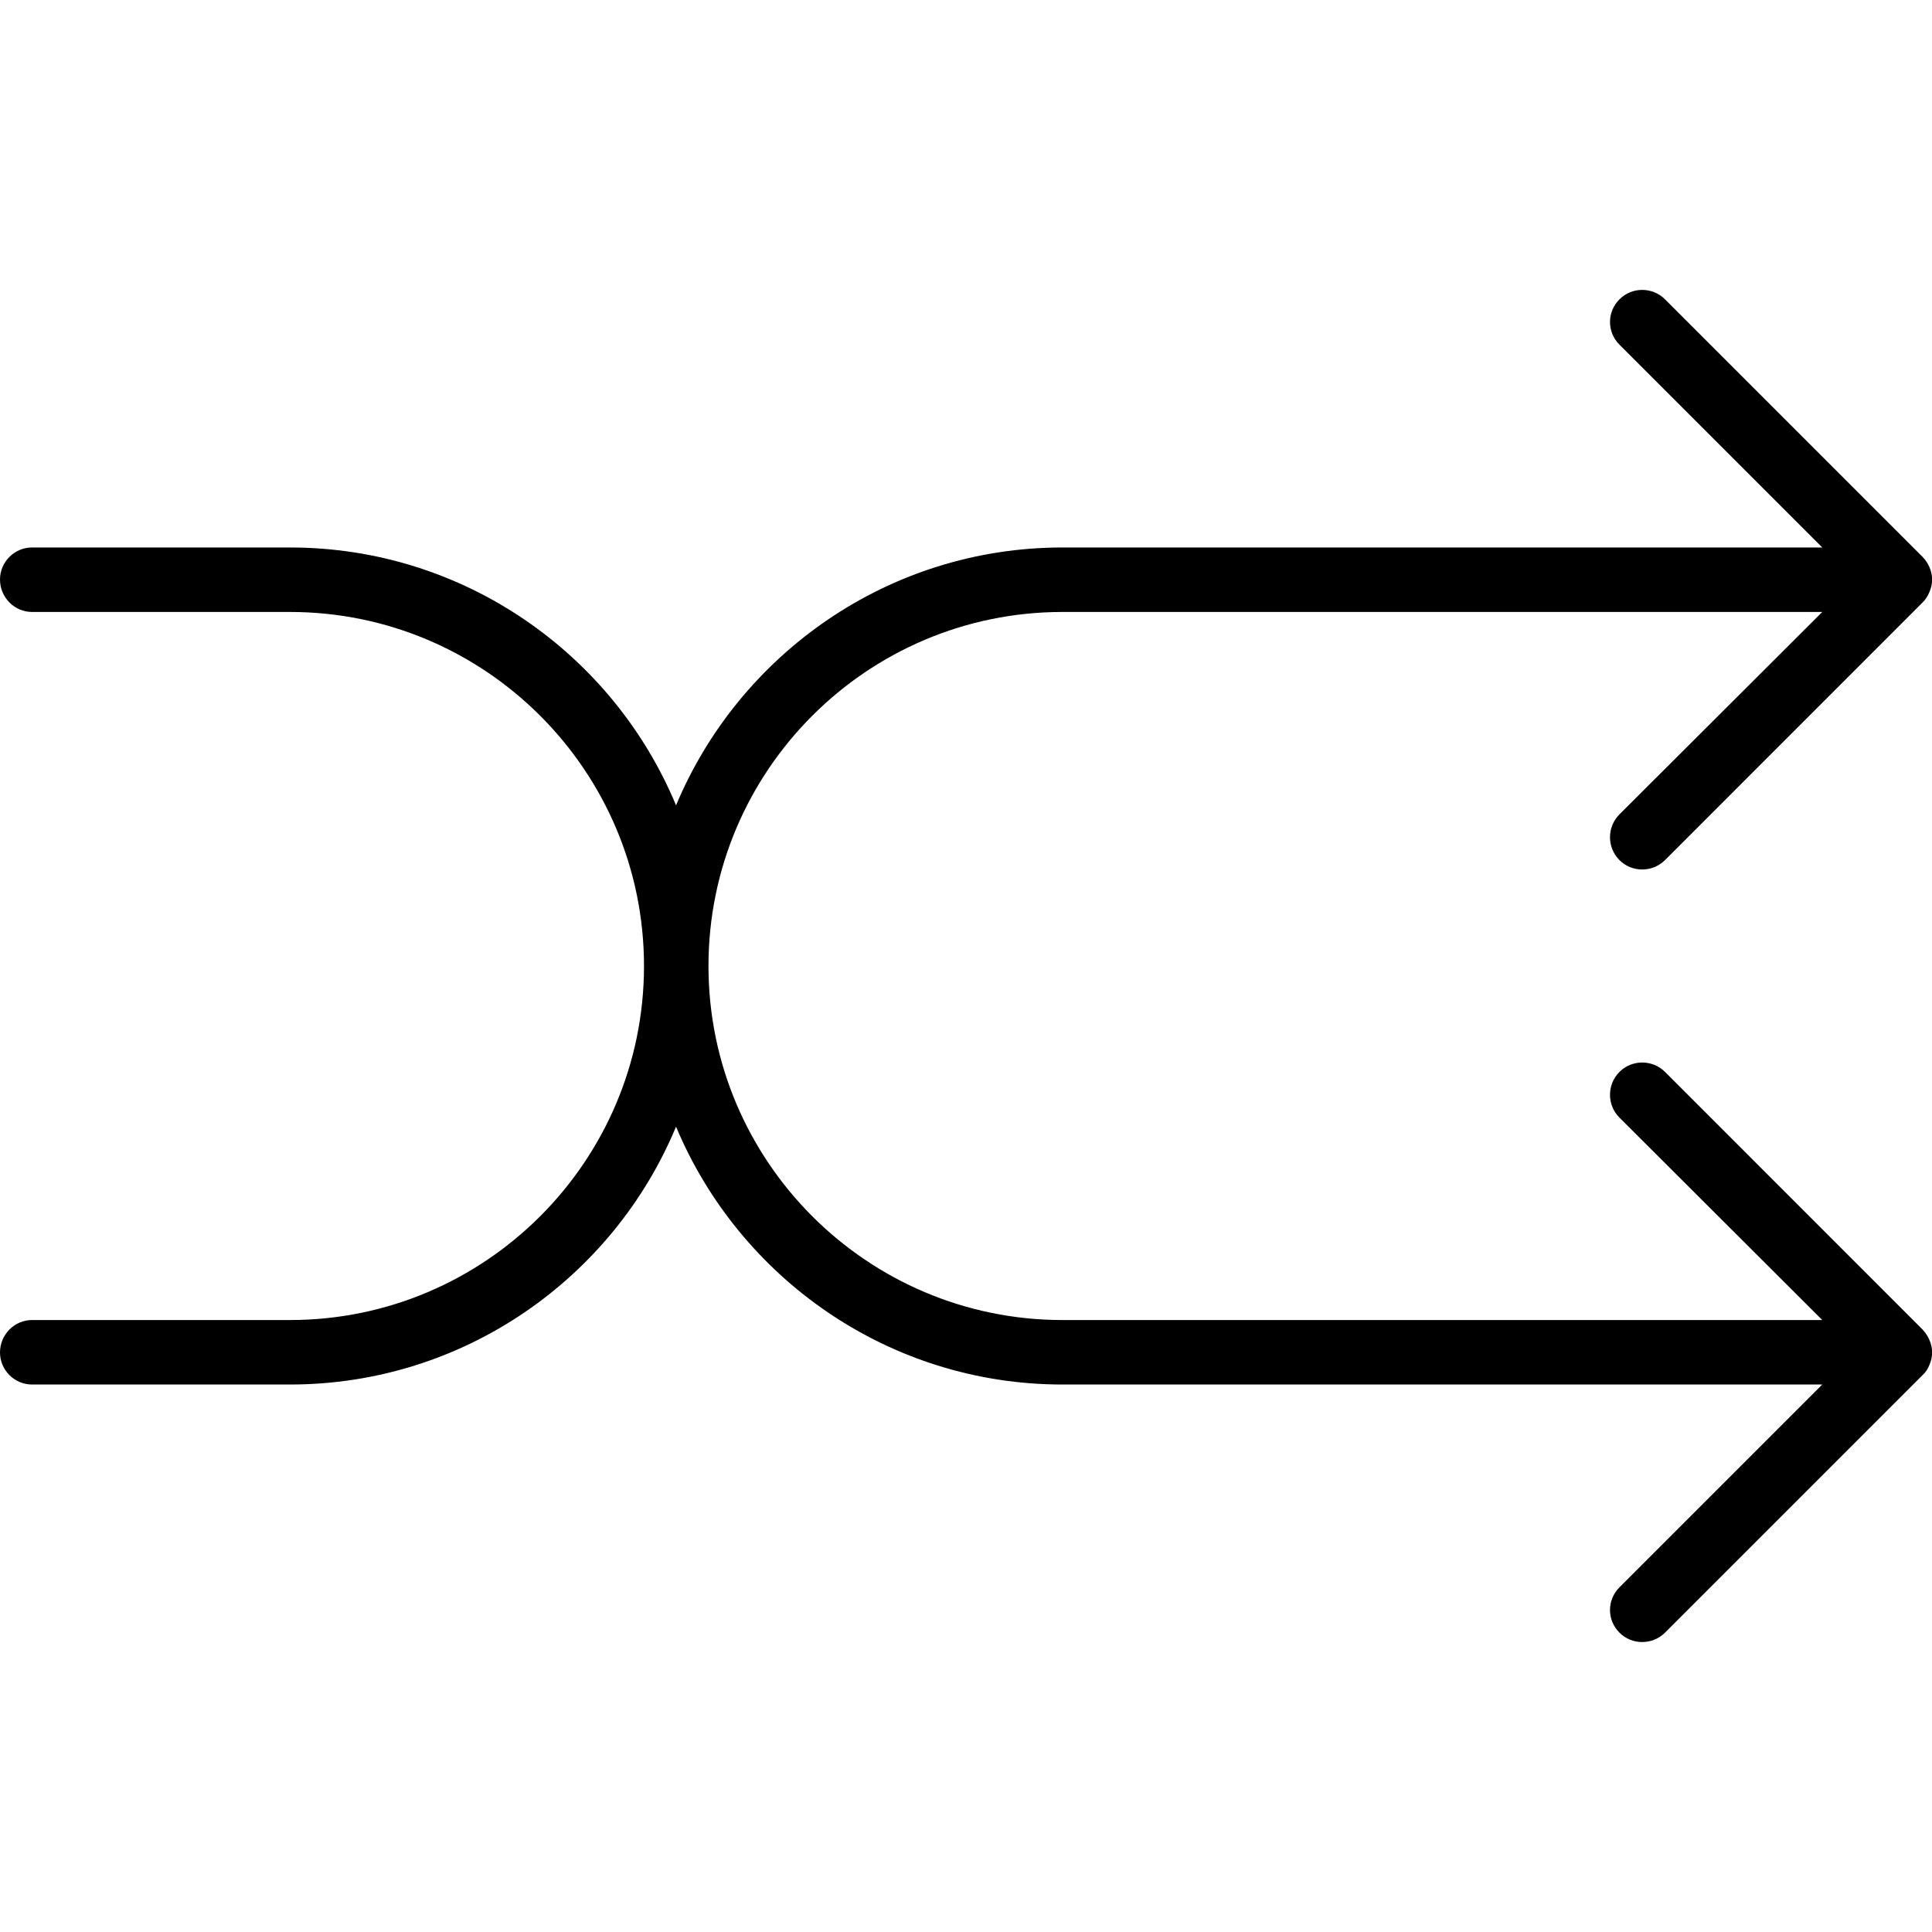 <svg xmlns="http://www.w3.org/2000/svg" width="32" height="32" viewBox="0 0 24 24">
    <path d="M 23.969 16.648 C 23.949 16.598 23.918 16.555 23.883 16.516 L 20.684 13.316 C 20.527 13.16 20.273 13.16 20.117 13.316 C 19.961 13.473 19.961 13.727 20.117 13.883 L 22.637 16.398 L 13.199 16.398 C 10.773 16.398 8.801 14.426 8.801 12 C 8.801 9.574 10.773 7.602 13.199 7.602 L 22.637 7.602 L 20.117 10.117 C 19.961 10.273 19.961 10.527 20.117 10.684 C 20.195 10.762 20.297 10.801 20.398 10.801 C 20.504 10.801 20.605 10.762 20.684 10.684 L 23.883 7.484 C 23.922 7.445 23.949 7.402 23.969 7.352 C 24.012 7.254 24.012 7.145 23.969 7.047 C 23.949 7 23.918 6.953 23.883 6.918 L 20.684 3.719 C 20.527 3.562 20.273 3.562 20.117 3.719 C 19.961 3.875 19.961 4.125 20.117 4.281 L 22.637 6.801 L 13.199 6.801 C 11.039 6.801 9.184 8.125 8.398 10.004 C 7.617 8.125 5.762 6.801 3.602 6.801 L 0.398 6.801 C 0.18 6.801 0 6.98 0 7.199 C 0 7.422 0.18 7.602 0.398 7.602 L 3.602 7.602 C 6.027 7.602 8 9.574 8 12 C 8 14.426 6.027 16.398 3.602 16.398 L 0.398 16.398 C 0.18 16.398 0 16.578 0 16.801 C 0 17.02 0.18 17.199 0.398 17.199 L 3.602 17.199 C 5.762 17.199 7.617 15.875 8.398 13.996 C 9.184 15.875 11.039 17.199 13.199 17.199 L 22.637 17.199 L 20.117 19.719 C 19.961 19.875 19.961 20.125 20.117 20.281 C 20.195 20.359 20.297 20.398 20.398 20.398 C 20.504 20.398 20.605 20.359 20.684 20.281 L 23.883 17.082 C 23.922 17.047 23.949 17.004 23.969 16.953 C 24.012 16.855 24.012 16.746 23.969 16.648 Z M 23.969 16.648"/>
</svg>
